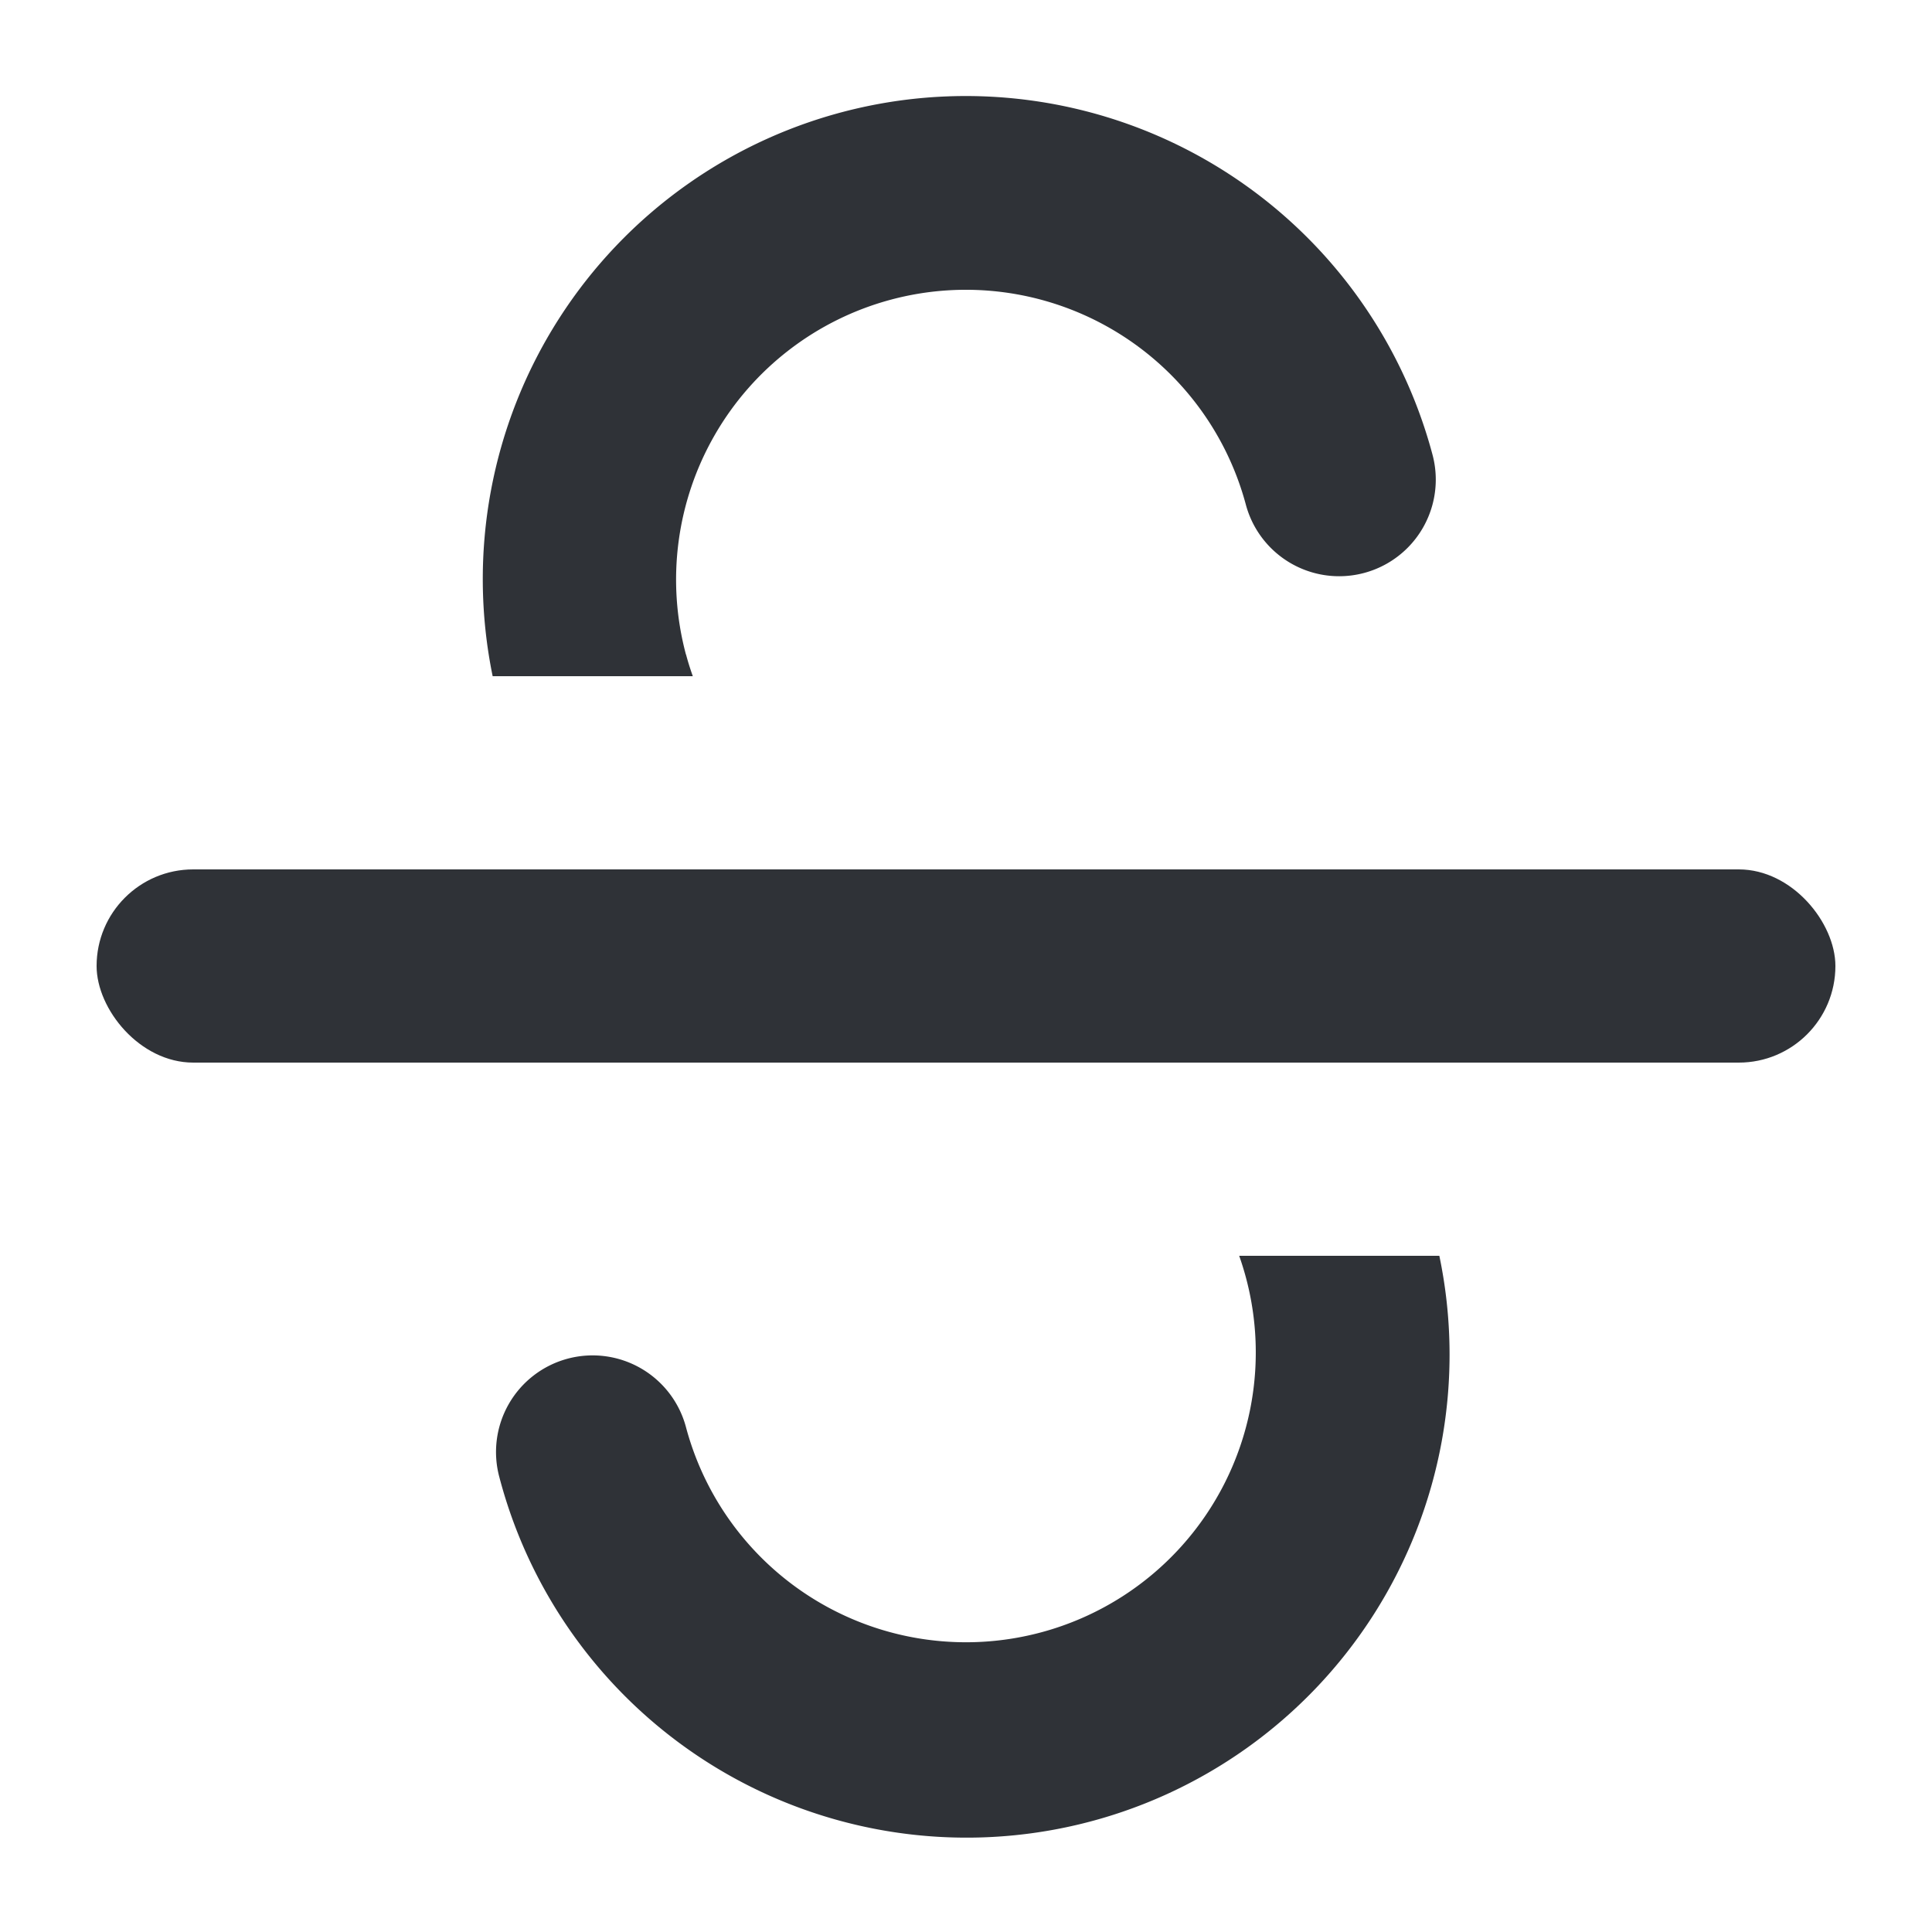 <svg xmlns="http://www.w3.org/2000/svg" width="20" height="20" fill="none" viewBox="0 0 20 20"><g fill="#2f3237"><rect width="18" height="2" x="1" y="9" rx="1"/><path fill-rule="evenodd" d="M7.102 6.776c.02.076.044.151.07.224H5.1a5 5 0 0 1 9.729-2.294 1 1 0 1 1-1.932.518 3 3 0 1 0-5.796 1.552zm2.076 4.157A5.018 5.018 0 0 1 5.998 9h4.806l.018.067A5.018 5.018 0 0 1 14.002 11H9.196zM12.828 13a3 3 0 1 1-5.726 1.777 1 1 0 1 0-1.932.517A5 5 0 0 0 14.9 13z" clip-rule="evenodd"/></g></svg>